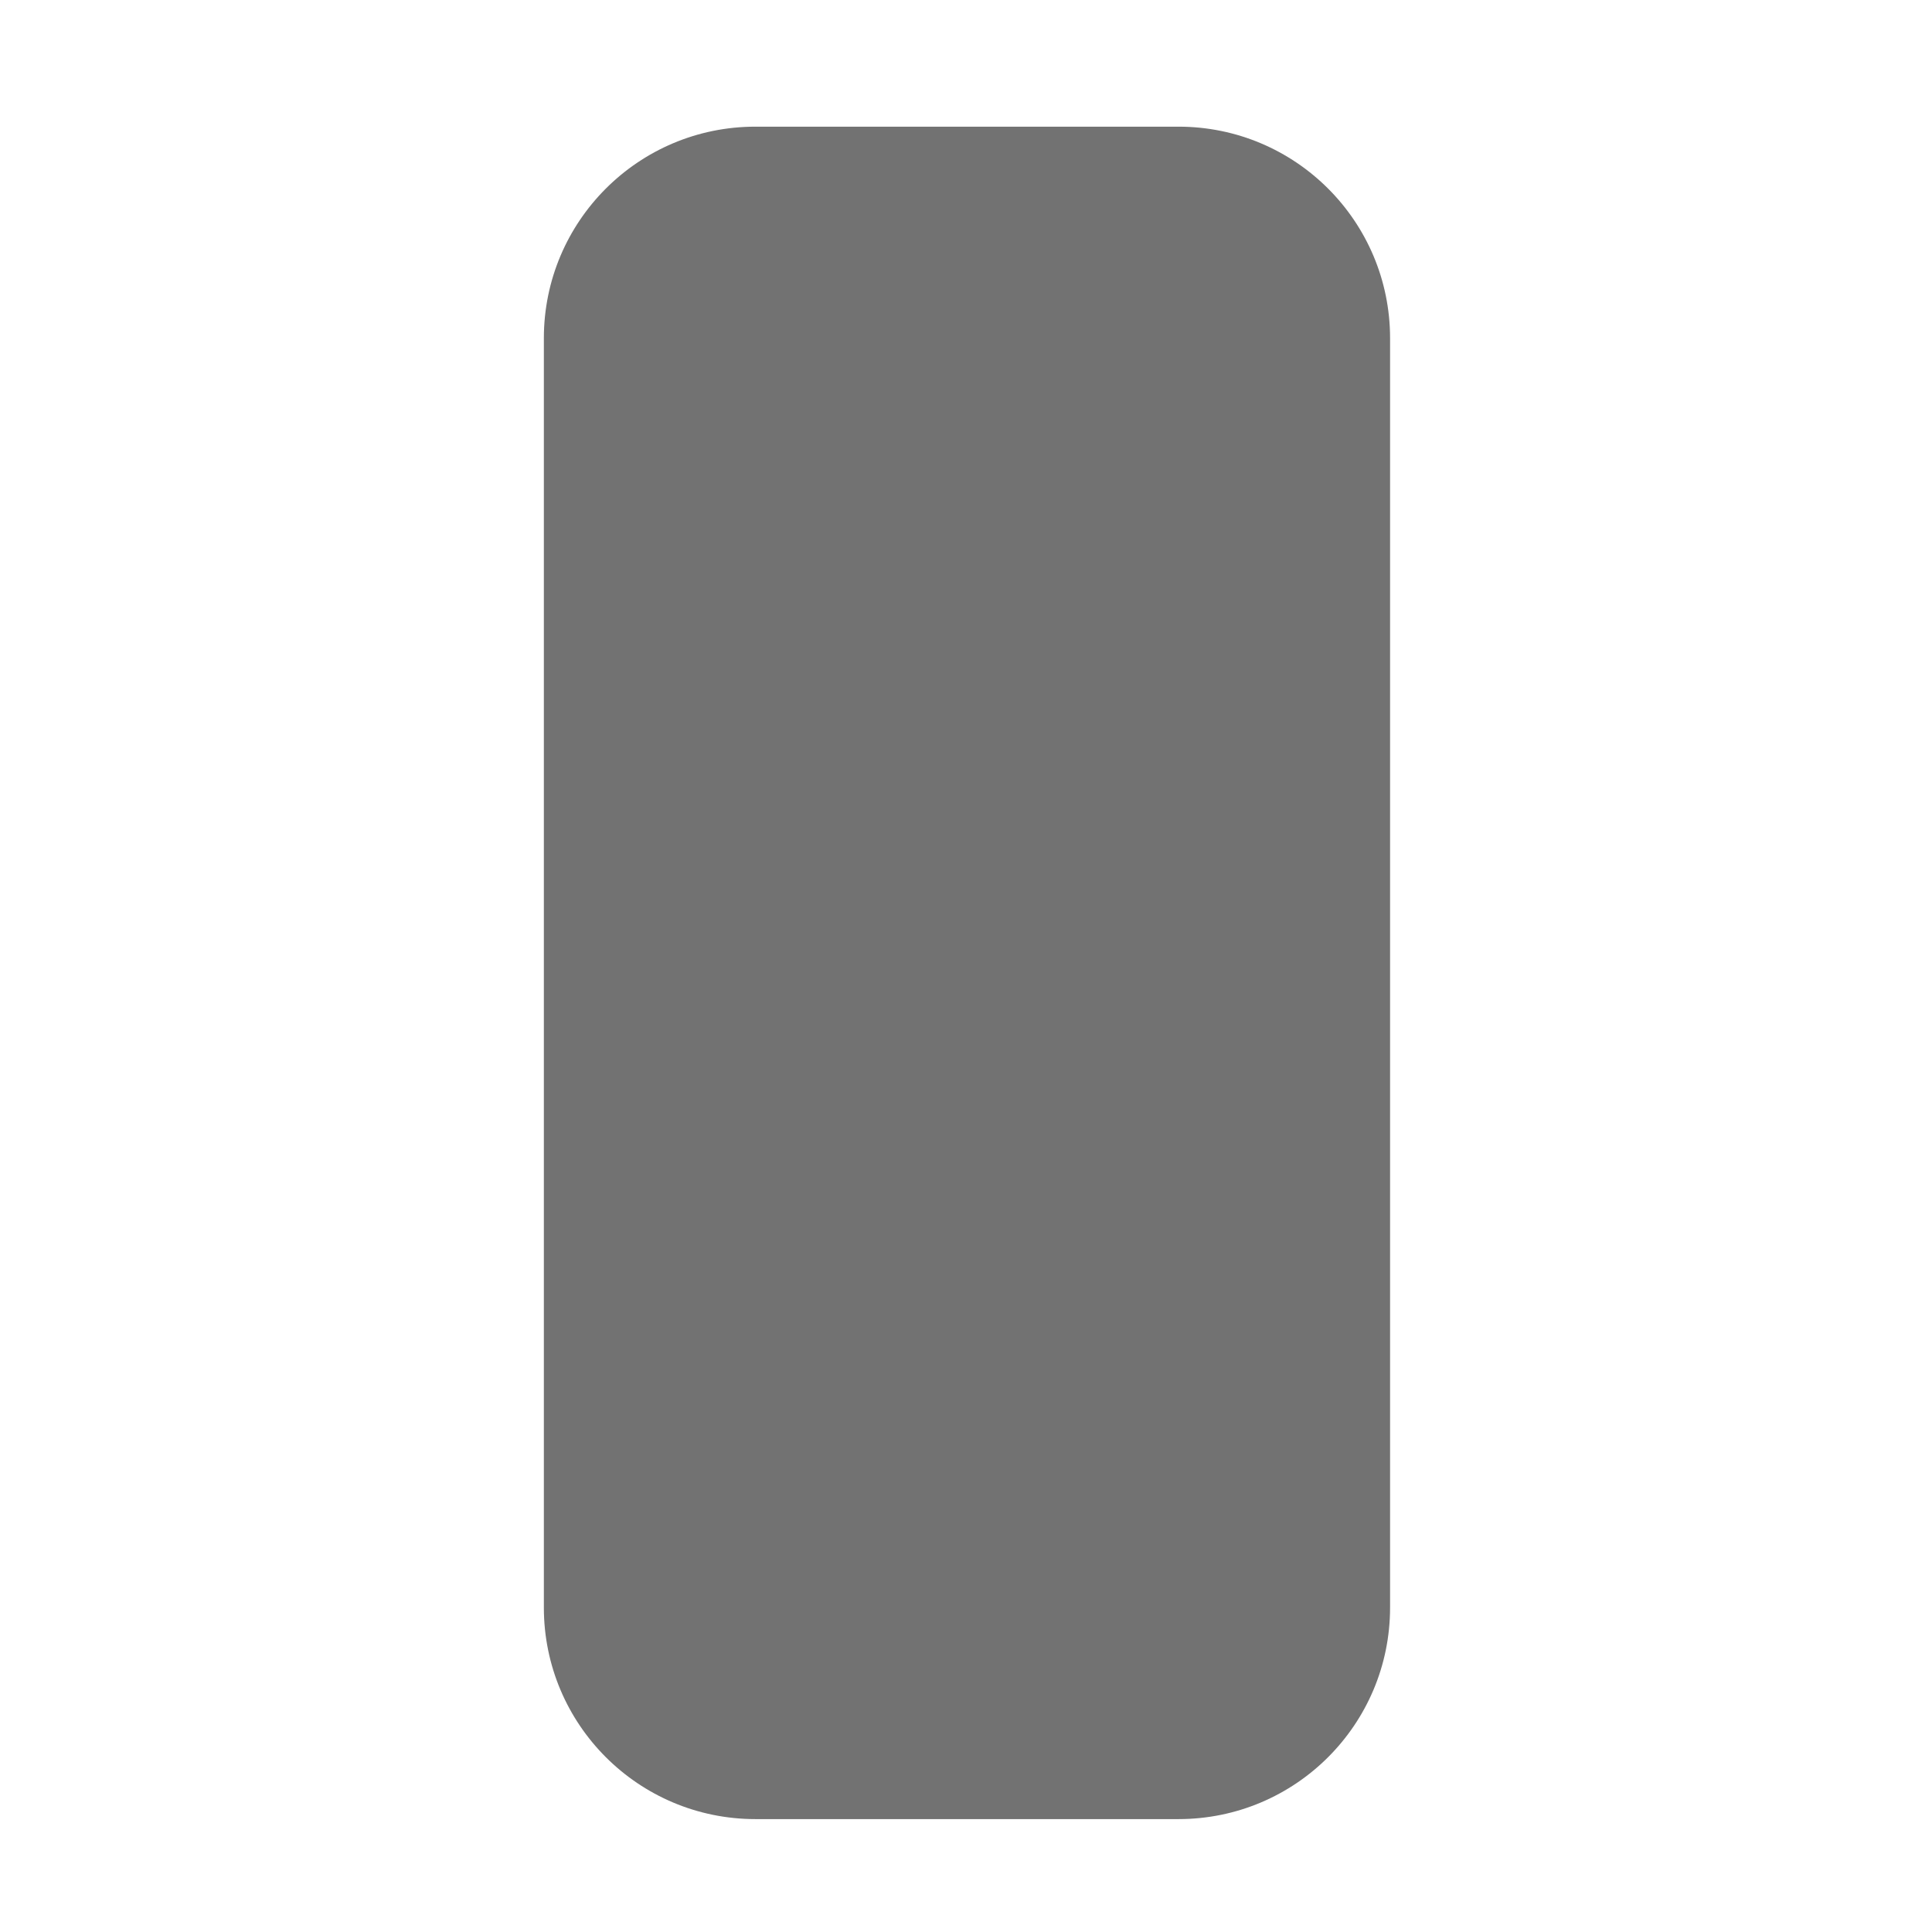 ﻿<?xml version='1.0' encoding='UTF-8'?>
<svg viewBox="-2 81.998 32 32" xmlns="http://www.w3.org/2000/svg">
  <g transform="matrix(0.219, 0, 0, 0.219, 0, 0)">
    <path d="M80, 384L48, 384C39.16, 384 32, 391.16 32, 400L32, 496C32, 504.84 39.16, 512 48, 512L80, 512C88.84, 512 96, 504.84 96, 496L96, 400C96, 391.16 88.84, 384 80, 384z" fill="#727272" fill-opacity="1" class="Black" />
  </g>
</svg>